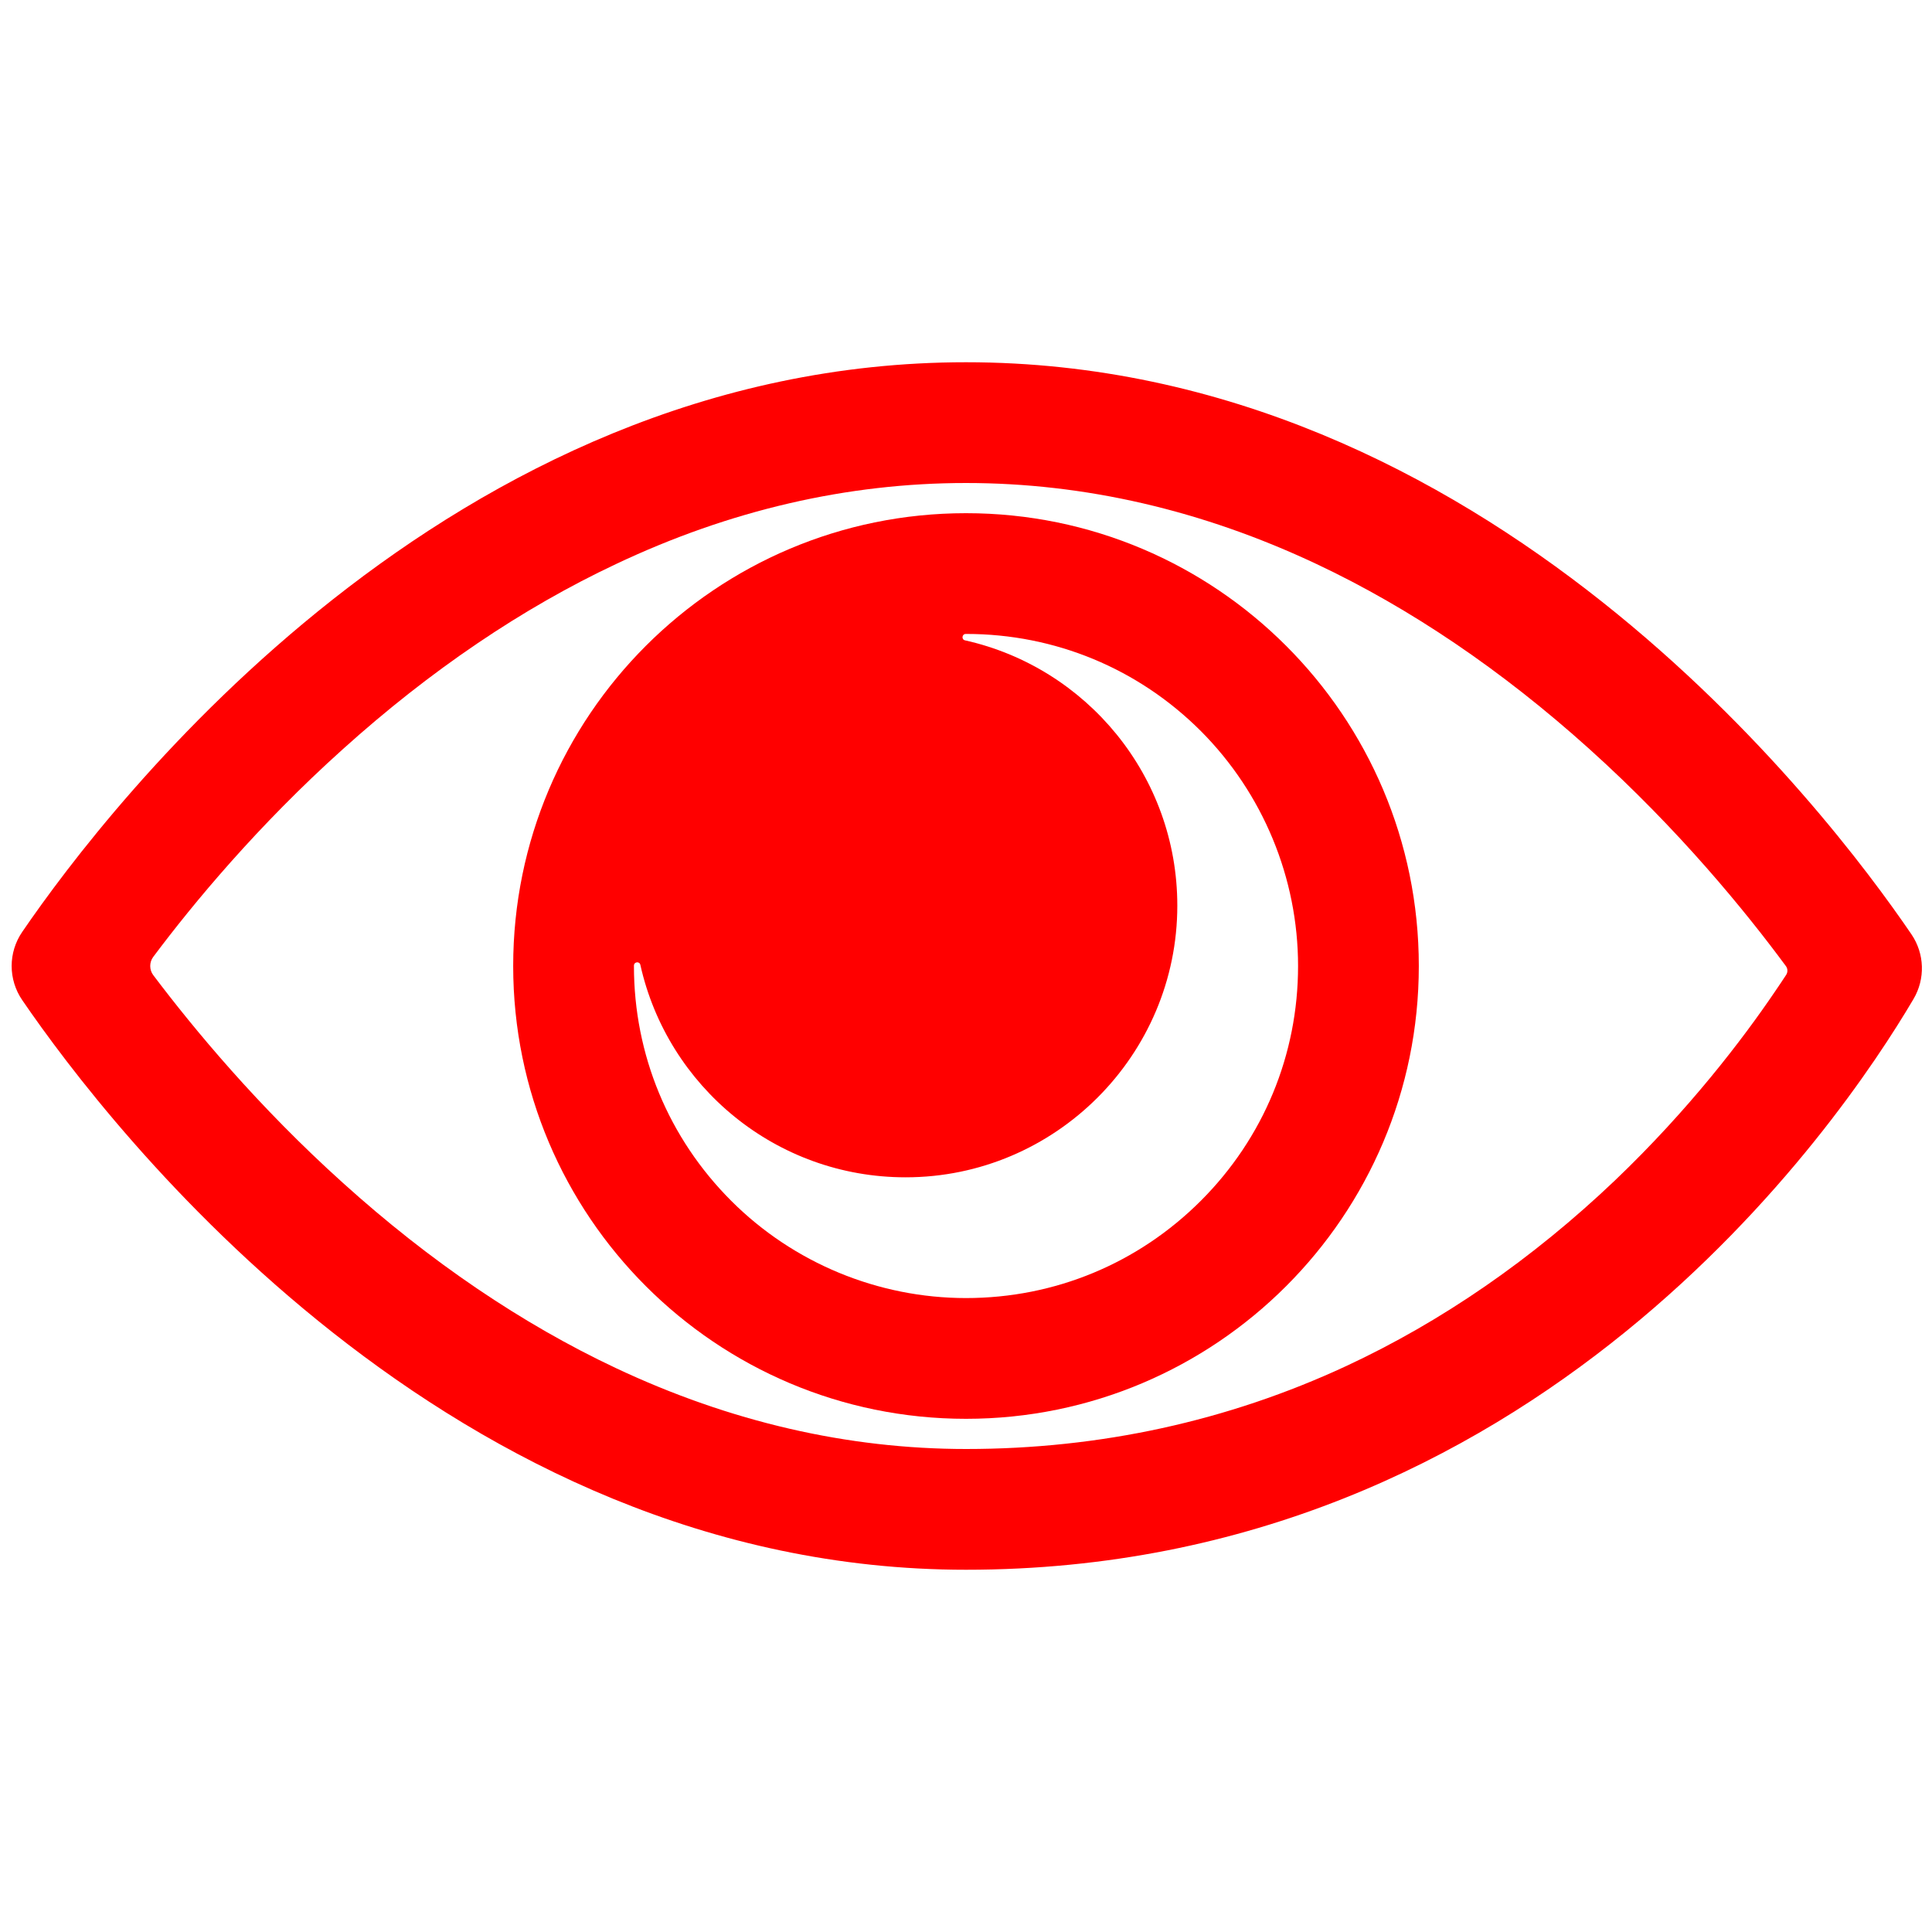 <?xml version="1.0" standalone="no"?><!DOCTYPE svg PUBLIC "-//W3C//DTD SVG 1.1//EN" "http://www.w3.org/Graphics/SVG/1.1/DTD/svg11.dtd"><svg t="1650767066932" class="icon" viewBox="0 0 1024 1024" version="1.1" xmlns="http://www.w3.org/2000/svg" p-id="13242" xmlns:xlink="http://www.w3.org/1999/xlink" width="200" height="200"><defs><style type="text/css"></style></defs><path d="M512 192C238.2 192 58.1 426.2 11.8 493.9c-7.5 10.9-7.5 25.3 0 36.2C58.1 597.8 238.2 832 512 832c302 0 462.7-235.5 502.2-302.5 6.3-10.7 5.9-24-1.1-34.3C968.3 429.4 787.6 192 512 192z m343.9 433.7c-43.7 41.6-91.6 74.7-142.3 98.3-62.8 29.2-130.6 44-201.5 44-62.8 0-125.2-14.4-185.7-42.9-49.7-23.4-98.4-56.4-144.6-98.1-45.1-40.6-79.1-81.7-100.6-110.2-2.1-2.8-2.1-6.8 0-9.6 21.4-28.6 55.5-69.7 100.6-110.2 46.2-41.6 94.9-74.6 144.6-98 60.4-28.6 122.8-43 185.6-43s125.2 14.4 185.7 42.9c49.7 23.4 98.4 56.4 144.6 98 47.8 43 83.2 86.6 104.3 115.2 1 1.4 1 3.2 0.1 4.6-1.9 2.9-3.9 5.9-6.1 9.1-16.9 24.9-45.4 62.4-84.7 99.9z" fill="#FF0000" p-id="13243"></path><path d="M512 272c-132.5 0-240 107.5-240 240s107.5 240 240 240 240-107.5 240-240-107.5-240-240-240z m124.5 364.4C603.2 669.7 559 688 512 688c-46.6 0-91.5-18.6-124.4-51.5C354.3 603.2 336 559 336 512v-0.2c0-2.1 3-2.4 3.4-0.4C353.8 575.9 411.3 624 480 624c79.3 0 144-64.7 144-144 0-68.7-48.1-126.2-112.5-140.6-2-0.4-1.7-3.4 0.4-3.4h0.2c47 0 91.2 18.3 124.4 51.5 32.9 33 51.5 77.9 51.5 124.5 0 47-18.3 91.2-51.5 124.4z" fill="#FF0000" p-id="13244"></path></svg>